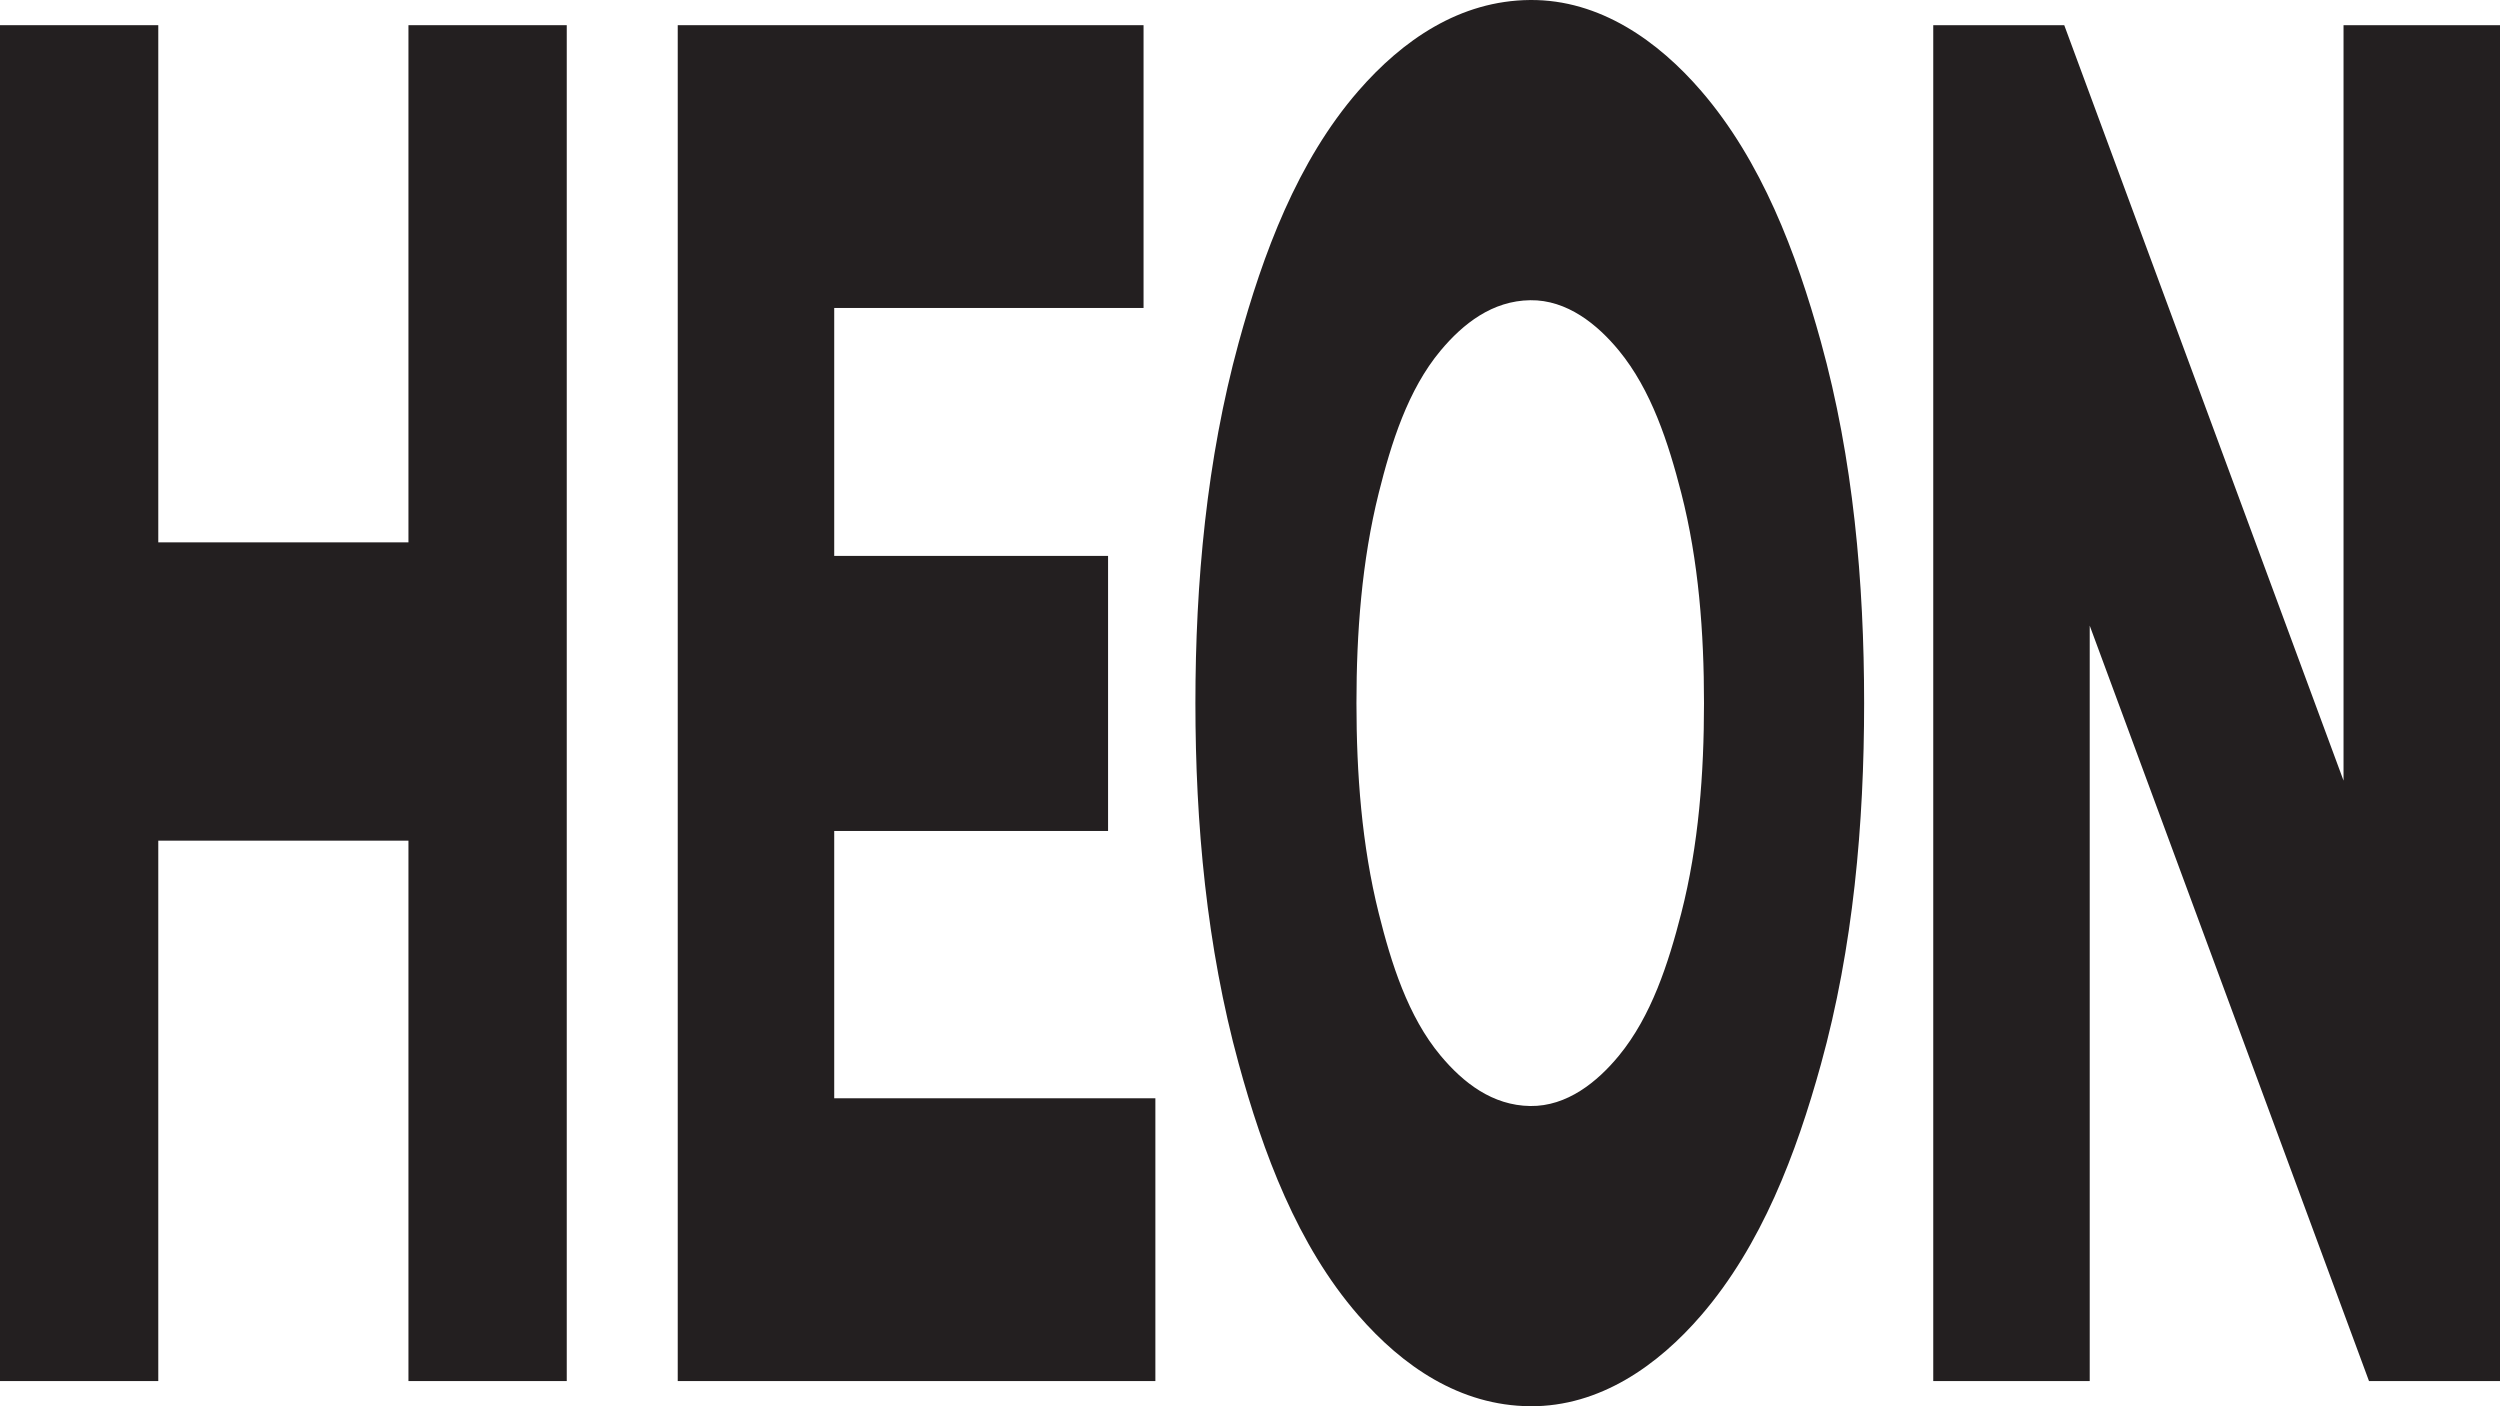 <?xml version="1.0" encoding="UTF-8"?>
<svg id="Layer_1" data-name="Layer 1" xmlns="http://www.w3.org/2000/svg" viewBox="0 0 1600 900">
  <defs>
    <style>
      .cls-1 {
        fill: #231f20;
      }
    </style>
  </defs>
  <path class="cls-1" d="M362.72,883.88h-101.31v-345.86H101.3v345.86H0V16.12h101.3v330.99h160.11V16.12h101.31v867.77Z"/>
  <path class="cls-1" d="M739.44,883.88h-305.69V16.12h298.12v180.98h-197.97v158.68h175.26v176.04h-175.26v171.08h205.54v180.98Z"/>
  <path class="cls-1" d="M869.29,841.74c-39-44.9-60.97-104.11-76.57-161.15-20.45-74.75-27.66-153.36-27.66-230.59,0-77.22,7.21-155.83,27.66-230.58,15.6-57.04,37.58-116.26,76.57-161.15C897.58,25.69,934.3.33,979.34,0c44.58-.33,81.93,26.29,109.47,58.26,38.64,44.87,60.75,103.35,76.57,160.53,20.72,74.92,27.66,153.87,27.66,231.2s-6.94,156.29-27.66,231.21c-15.81,57.17-37.92,115.65-76.57,160.53-27.55,31.99-64.88,58.59-109.47,58.26-45.04-.33-81.74-25.68-110.05-58.26ZM1036.11,675.62c20.76-25.26,31.65-59.01,39.89-91.12,11.2-43.65,14.56-89.72,14.56-134.51,0-44.79-3.36-90.86-14.56-134.5-8.24-32.1-19.14-65.87-39.89-91.12-13.74-16.72-33.19-32.56-56.77-32.23-24.18.34-42.84,14.87-57.35,32.23-20.97,25.08-31.67,59.38-39.59,91.12-10.9,43.66-14.27,89.65-14.27,134.5,0,44.85,3.36,90.84,14.27,134.51,7.93,31.74,18.61,66.02,39.59,91.12,14.53,17.38,33.16,31.89,57.35,32.23,23.59.33,43.02-15.5,56.77-32.23Z"/>
  <path class="cls-1" d="M1600,883.88h-83.84c-59.58-161.16-119.16-322.31-178.74-483.47v483.47h-100.14V16.12h83.84c59.59,161.15,119.16,322.31,178.74,483.47V16.12h100.14v867.77Z"/>
</svg>
